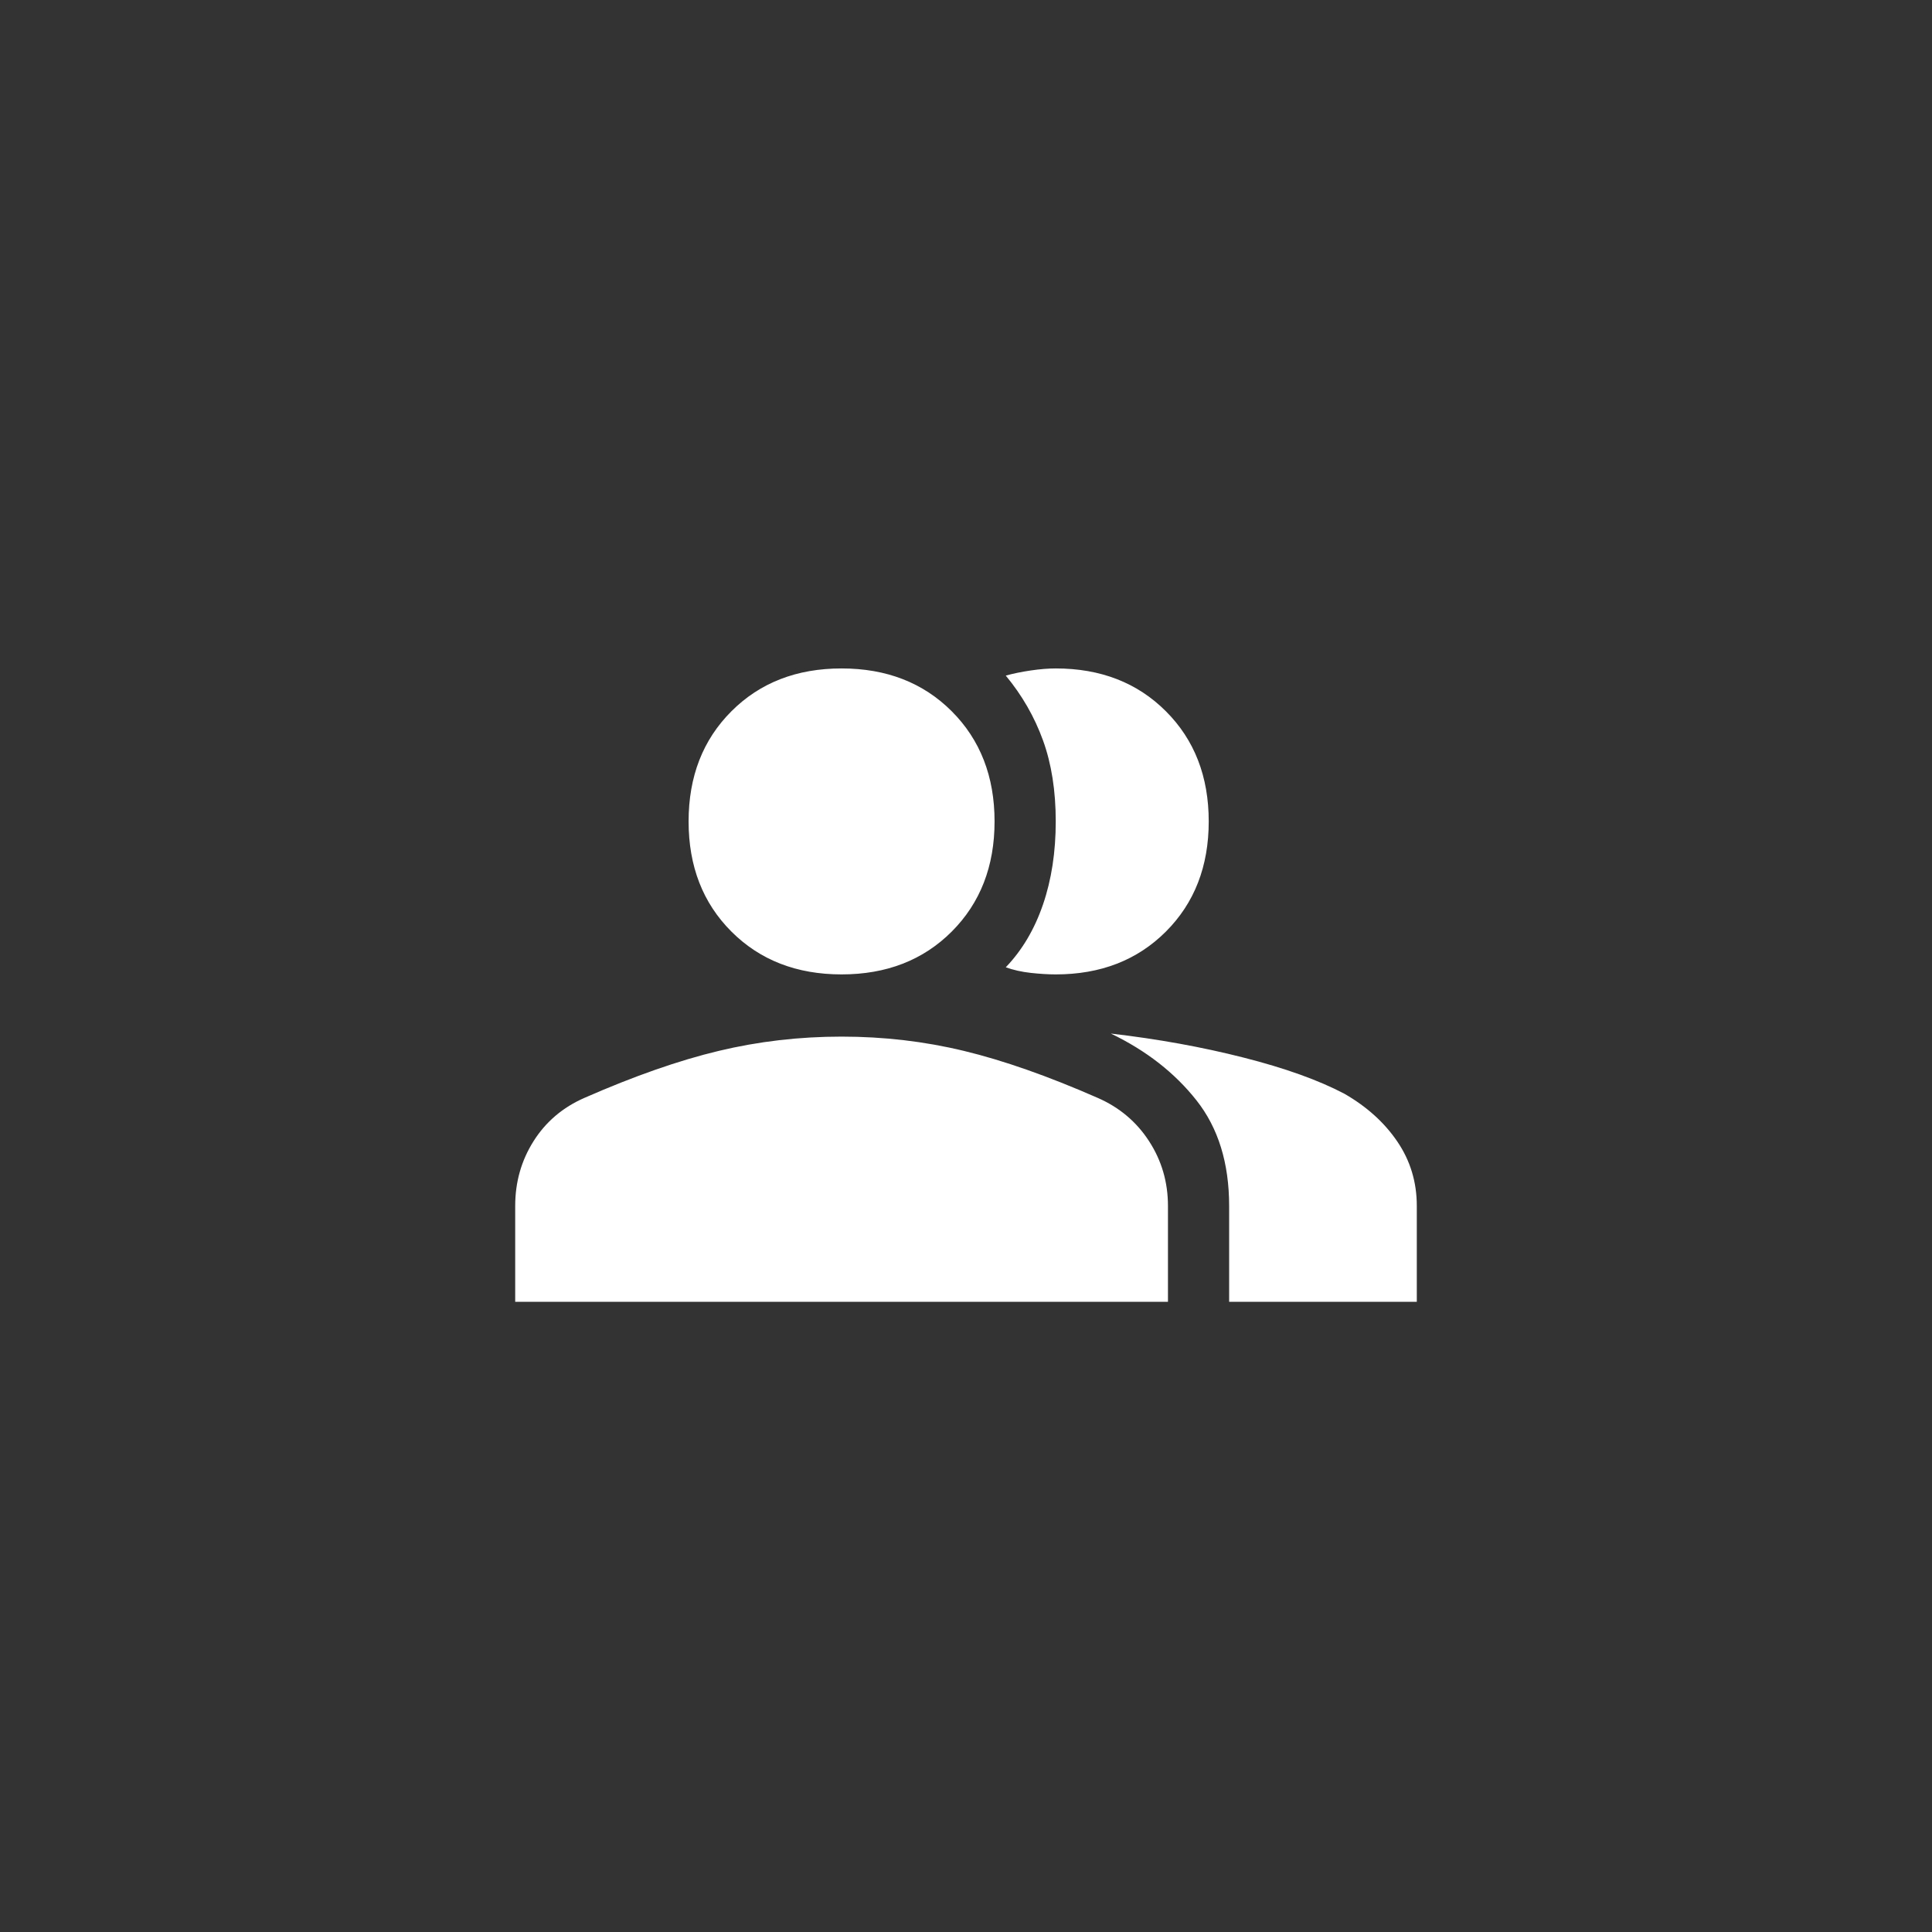 <svg width="60" height="60" viewBox="0 0 60 60" fill="none" xmlns="http://www.w3.org/2000/svg">
<rect x="0" y="0" width="60" height="60" fill="#333333" stroke="none"/>
<path d="M16 40.429V37.451C16 36.712 16.19 36.042 16.57 35.44C16.95 34.838 17.478 34.389 18.154 34.094C19.695 33.418 21.084 32.932 22.319 32.637C23.554 32.341 24.826 32.193 26.136 32.193C27.445 32.193 28.712 32.341 29.937 32.637C31.161 32.932 32.544 33.418 34.086 34.094C34.762 34.389 35.295 34.838 35.685 35.44C36.076 36.042 36.272 36.712 36.272 37.451V40.429H16ZM38.172 40.429V37.451C38.172 36.121 37.834 35.028 37.158 34.173C36.483 33.318 35.596 32.626 34.498 32.098C35.955 32.267 37.327 32.515 38.615 32.843C39.904 33.17 40.949 33.545 41.751 33.967C42.448 34.368 42.997 34.864 43.398 35.456C43.799 36.047 44 36.712 44 37.451V40.429H38.172ZM26.136 30.261C24.742 30.261 23.602 29.818 22.715 28.931C21.828 28.044 21.385 26.904 21.385 25.51C21.385 24.116 21.828 22.976 22.715 22.089C23.602 21.202 24.742 20.759 26.136 20.759C27.529 20.759 28.67 21.202 29.557 22.089C30.443 22.976 30.887 24.116 30.887 25.51C30.887 26.904 30.443 28.044 29.557 28.931C28.67 29.818 27.529 30.261 26.136 30.261ZM37.538 25.51C37.538 26.904 37.095 28.044 36.208 28.931C35.321 29.818 34.181 30.261 32.787 30.261C32.555 30.261 32.296 30.245 32.011 30.214C31.726 30.182 31.468 30.124 31.235 30.04C31.742 29.512 32.127 28.862 32.391 28.091C32.655 27.321 32.787 26.46 32.787 25.51C32.787 24.56 32.655 23.72 32.391 22.992C32.127 22.263 31.742 21.593 31.235 20.981C31.468 20.917 31.726 20.864 32.011 20.822C32.296 20.78 32.555 20.759 32.787 20.759C34.181 20.759 35.321 21.202 36.208 22.089C37.095 22.976 37.538 24.116 37.538 25.51Z" fill="white"/>
</svg>
